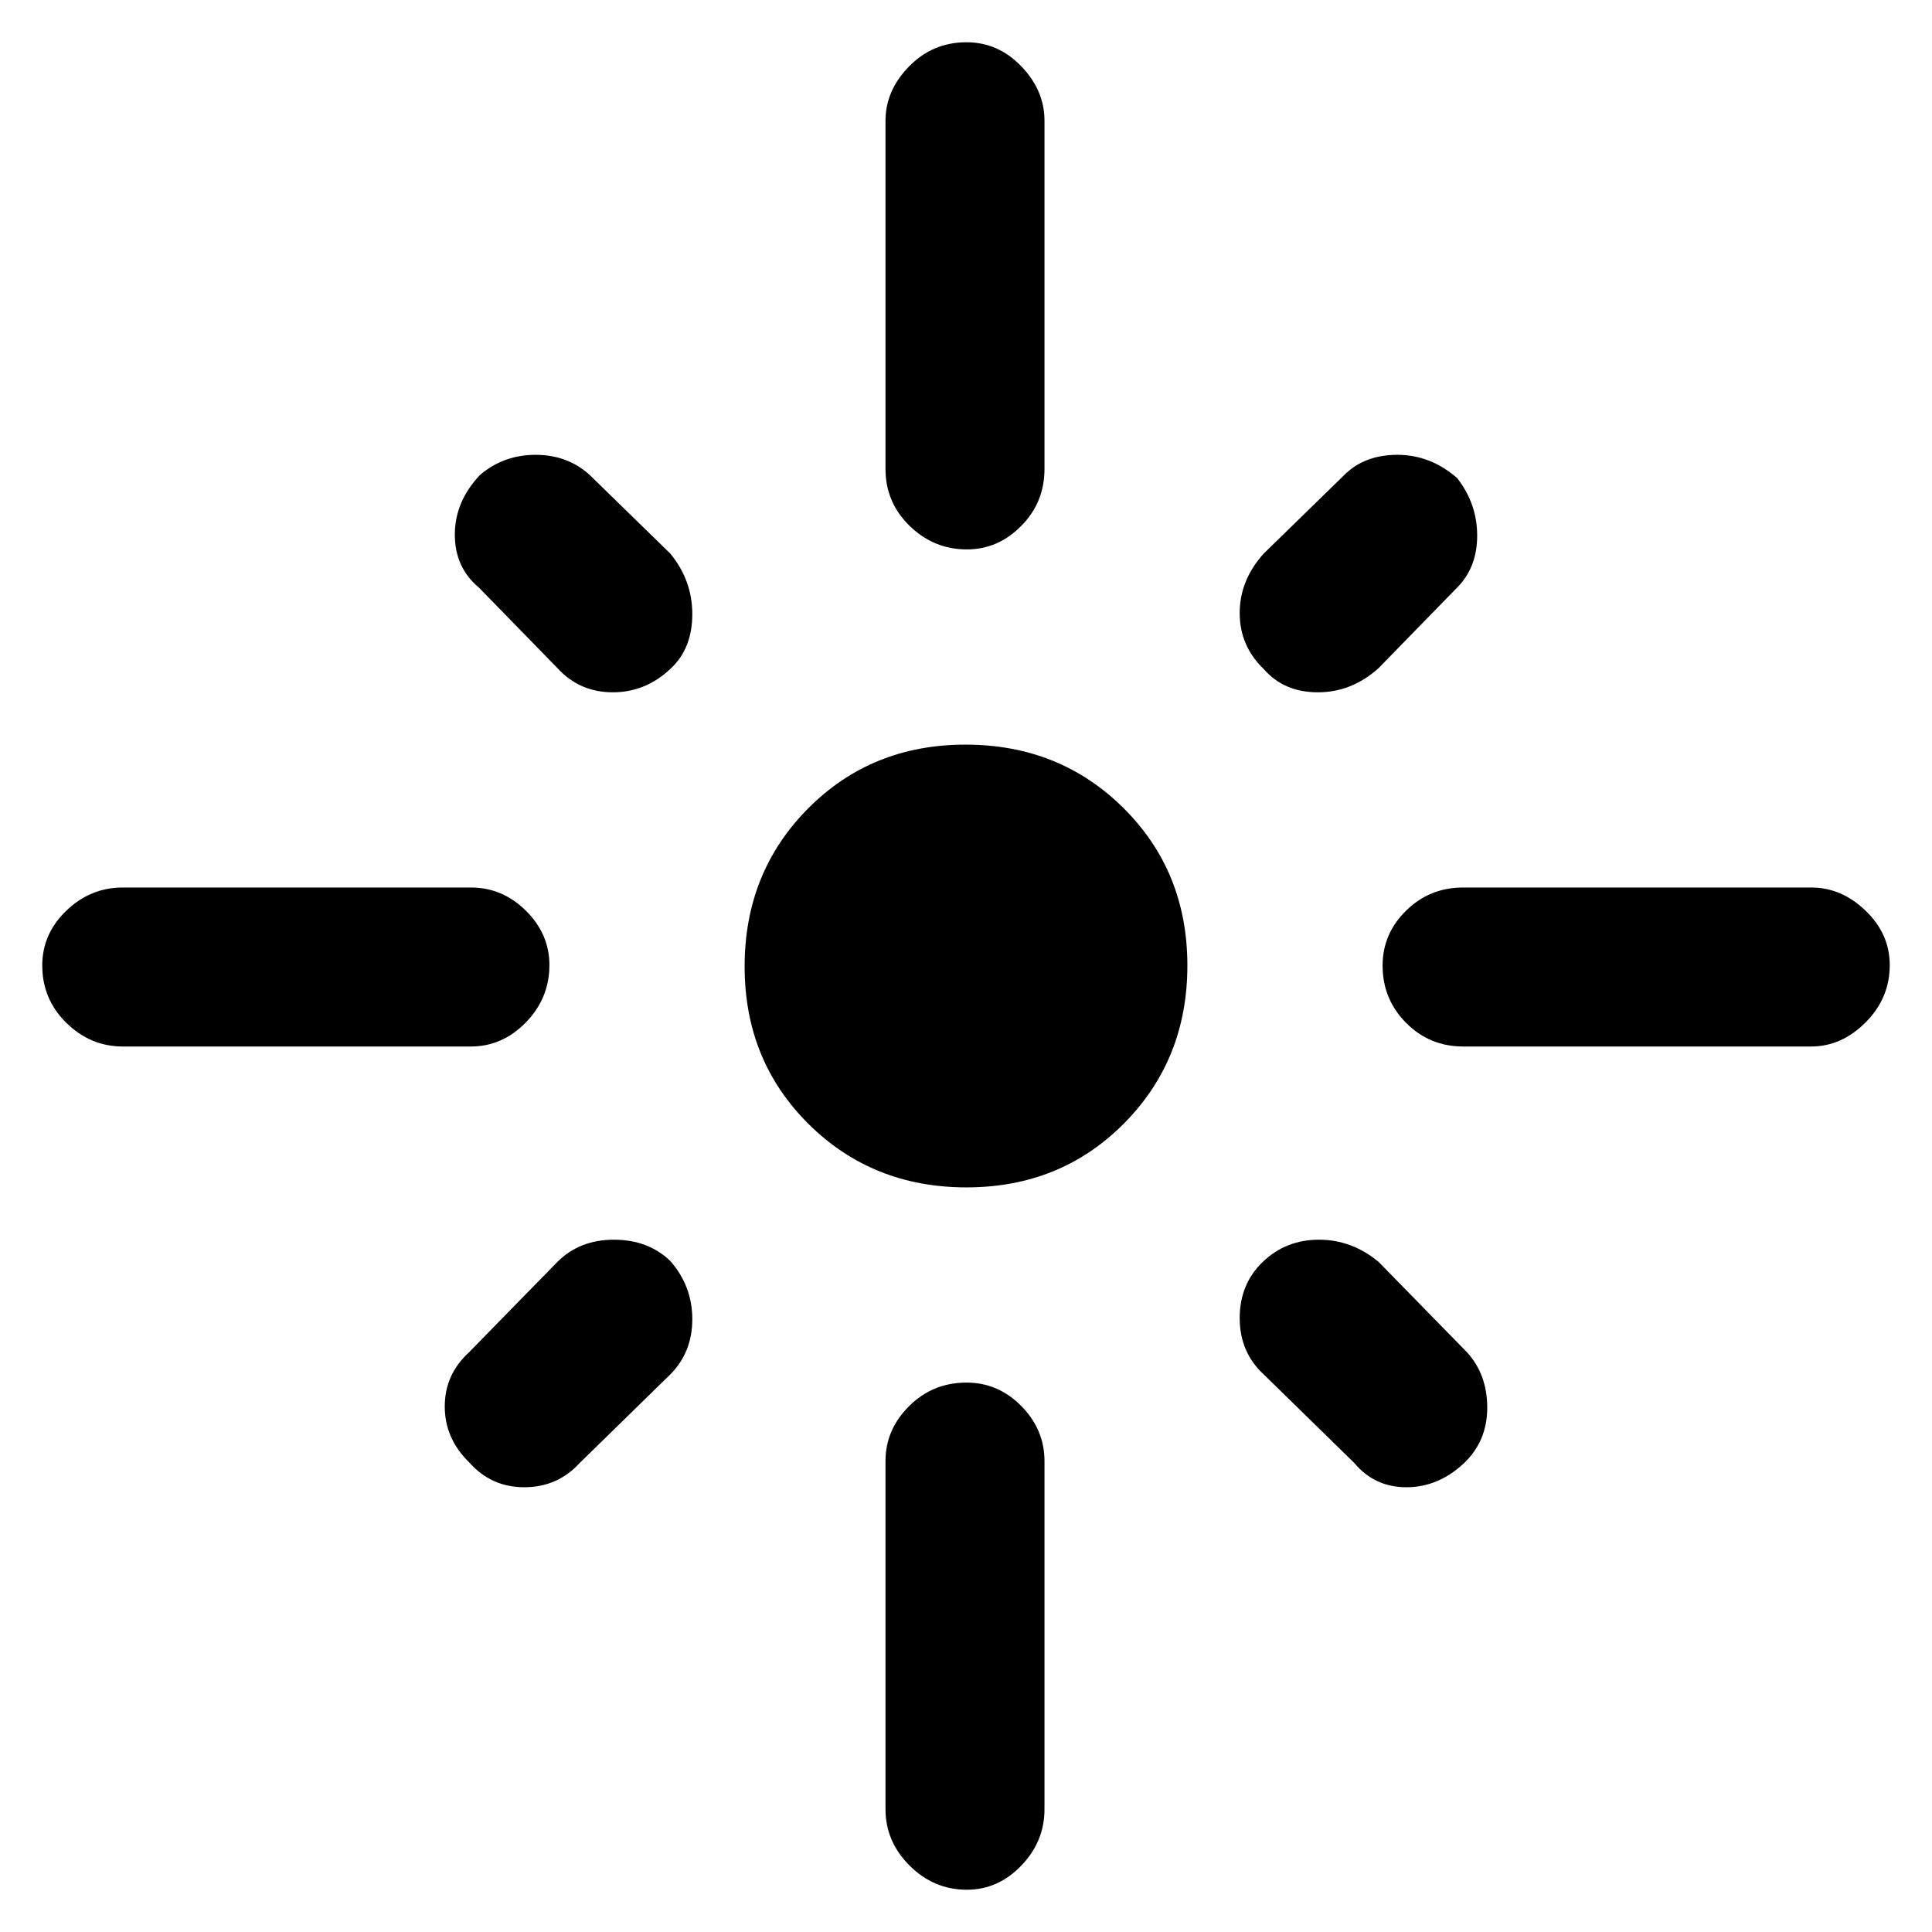<svg xmlns="http://www.w3.org/2000/svg" height="48" viewBox="0 -960 960 960" width="48"><path d="M273-480.46Q273-464 261.33-452q-11.68 12-27.33 12H61q-16.05 0-28.03-11.75Q21-463.49 21-480.25 21-496 32.97-507.5 44.95-519 61-519h173q15.65 0 27.33 11.54 11.67 11.55 11.67 27ZM333.5-628q-12.5 12-29 12T277-628l-39-40q-12-10-12-26.37 0-16.36 12.5-29.63 11.77-10 27.63-10Q282-734 293-724l40 39q11 13.31 11 30.16Q344-638 333.5-628ZM440-727v-173q0-15.05 11.75-27.03Q463.49-939 480.25-939q15.75 0 27.25 11.97Q519-915.05 519-900v173q0 16.65-11.54 28.32-11.55 11.68-27 11.68Q464-687 452-698.68q-12-11.67-12-28.32Zm188 99.5q-12-11.5-12-27.87 0-16.36 12-29.63l40-39q10-10 26.37-10 16.36 0 29.63 11.5 10 12.77 10 28.63Q734-678 724-668l-39 40q-13.31 12-30.16 12Q638-616 628-627.5Zm59 147.25q0-15.75 11.68-27.25Q710.35-519 727-519h173q15.05 0 27.03 11.54 11.97 11.55 11.97 27Q939-464 927.03-452q-11.98 12-27.03 12H727q-16.65 0-28.32-11.75Q687-463.49 687-480.25ZM480.24-370q-46.74 0-78.49-31.51Q370-433.03 370-479.76q0-46.74 31.51-78.49Q433.03-590 479.76-590q46.74 0 78.49 31.51Q590-526.97 590-480.24q0 46.74-31.51 78.49Q526.97-370 480.24-370Zm147.26 37q11.5-11 27.87-11 16.36 0 29.63 11l44 45q10 11 10 27.5T727.5-233q-12.77 12-28.63 12Q683-221 673-233l-45-44q-12-11.04-12-28.02T627.5-333Zm-294.5-.5q11 12.5 11 29T333-277l-45 44q-11 12-27.5 12T233-233.5q-12-11.77-12-27.63Q221-277 233-288l44-45q11.04-11 28.02-11T333-333.5ZM480.25-273q15.75 0 27.25 11.67Q519-249.65 519-234v173q0 16.05-11.54 28.03Q495.91-21 480.46-21 464-21 452-32.97 440-44.95 440-61v-173q0-15.65 11.75-27.33Q463.49-273 480.25-273Z"/></svg>